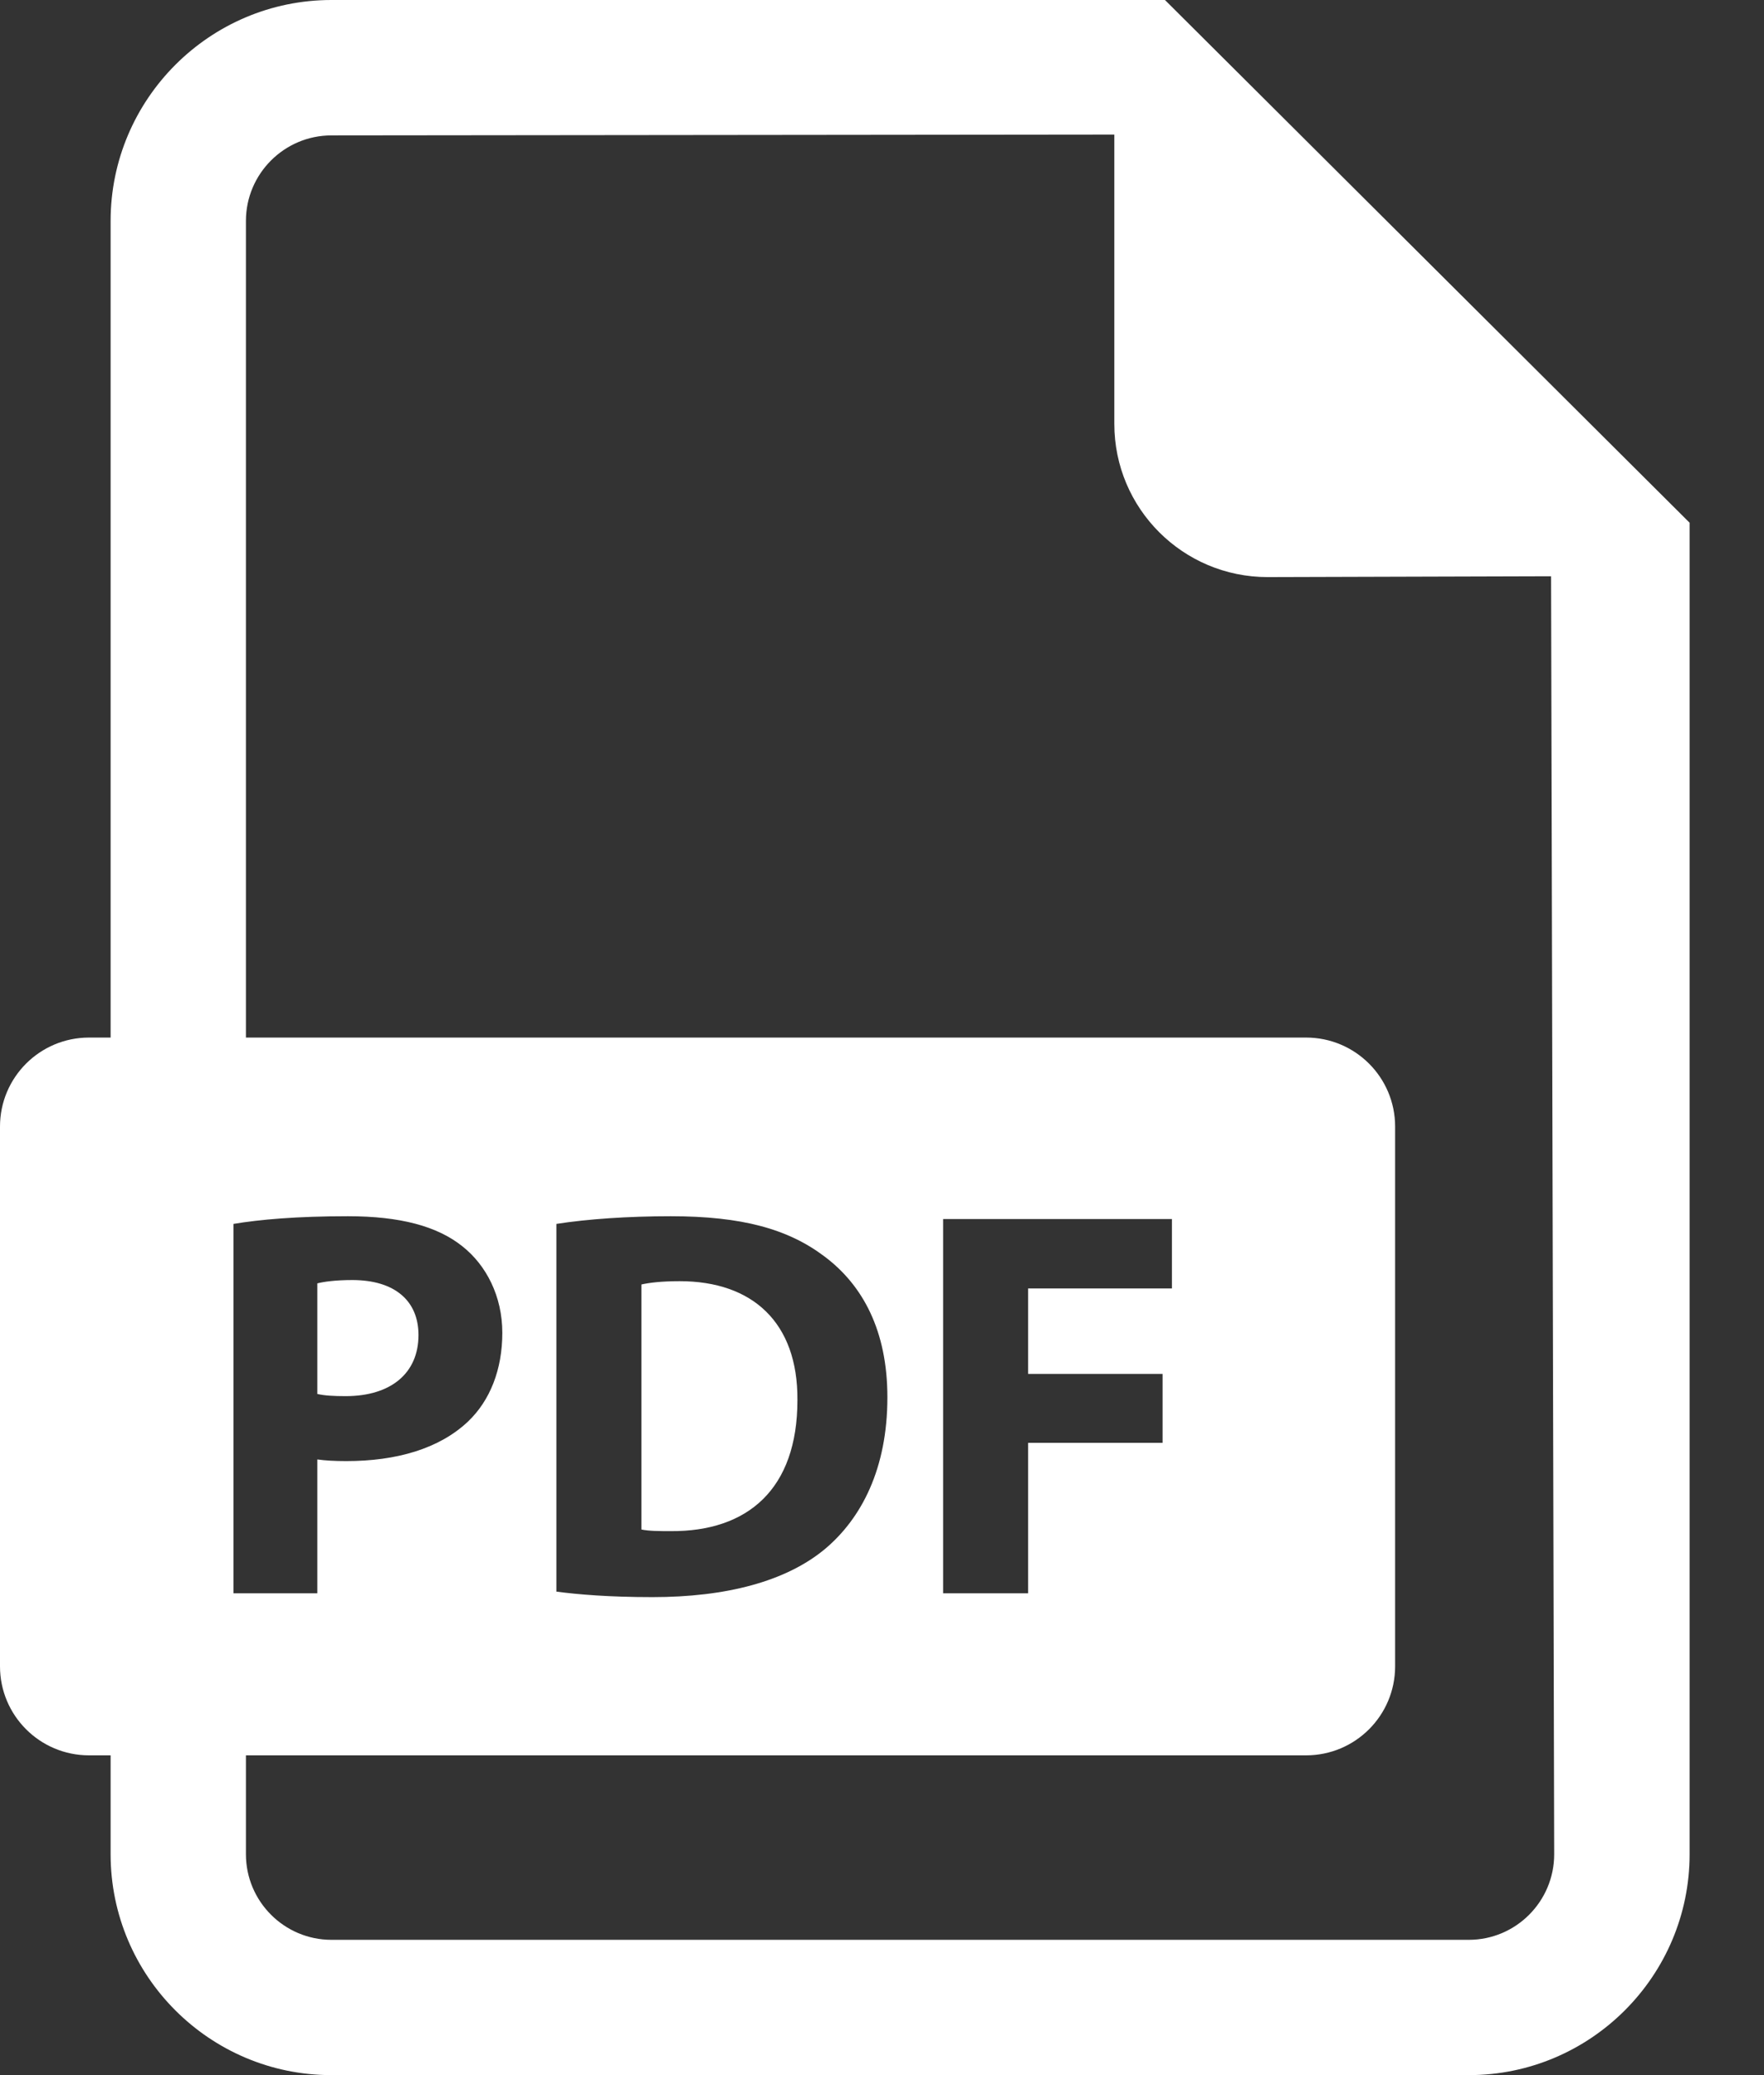 <svg width="17" height="20" viewBox="0 0 17 20" fill="none" xmlns="http://www.w3.org/2000/svg">
<rect x="0" y="0" width="17" height="20" fill="#333333" stroke="none"/>
<path d="M4.033 12.867C4.033 12.535 3.802 12.337 3.395 12.337C3.229 12.337 3.117 12.354 3.058 12.369V13.435C3.128 13.451 3.213 13.456 3.331 13.456C3.765 13.456 4.033 13.237 4.033 12.867Z" fill="white"/>
<path d="M6.55 12.348C6.368 12.348 6.25 12.364 6.181 12.38V14.741C6.25 14.757 6.363 14.757 6.464 14.757C7.203 14.762 7.685 14.355 7.685 13.494C7.69 12.745 7.251 12.348 6.55 12.348Z" fill="white"/>
<path d="M11.227 0H3.194C2.021 0 1.066 0.956 1.066 2.129V10H0.858C0.384 10 0 10.384 0 10.858V16.06C0 16.534 0.384 16.918 0.858 16.918H1.066V17.871C1.066 19.046 2.021 20 3.194 20H14.155C15.328 20 16.283 19.045 16.283 17.871V5.038L11.227 0ZM2.25 11.796C2.502 11.754 2.855 11.722 3.353 11.722C3.856 11.722 4.214 11.818 4.455 12.011C4.686 12.193 4.841 12.493 4.841 12.846C4.841 13.199 4.723 13.499 4.509 13.702C4.231 13.964 3.819 14.082 3.337 14.082C3.23 14.082 3.133 14.077 3.058 14.066V15.356H2.25V11.796ZM14.155 18.696H3.194C2.74 18.696 2.37 18.326 2.37 17.871V16.918H12.587C13.061 16.918 13.445 16.534 13.445 16.06V10.858C13.445 10.384 13.061 10 12.587 10H2.37V2.129C2.37 1.675 2.74 1.305 3.194 1.305L10.739 1.297V4.086C10.739 4.901 11.4 5.562 12.216 5.562L14.948 5.554L14.978 17.871C14.978 18.326 14.609 18.696 14.155 18.696ZM5.362 15.34V11.796C5.662 11.749 6.052 11.722 6.464 11.722C7.15 11.722 7.594 11.845 7.942 12.107C8.317 12.386 8.552 12.829 8.552 13.467C8.552 14.157 8.301 14.634 7.952 14.928C7.573 15.244 6.994 15.393 6.288 15.393C5.865 15.393 5.565 15.367 5.362 15.34ZM11.204 13.242V13.906H9.908V15.356H9.089V11.749H11.294V12.418H9.908V13.242H11.204Z" fill="white"/>
</svg>
